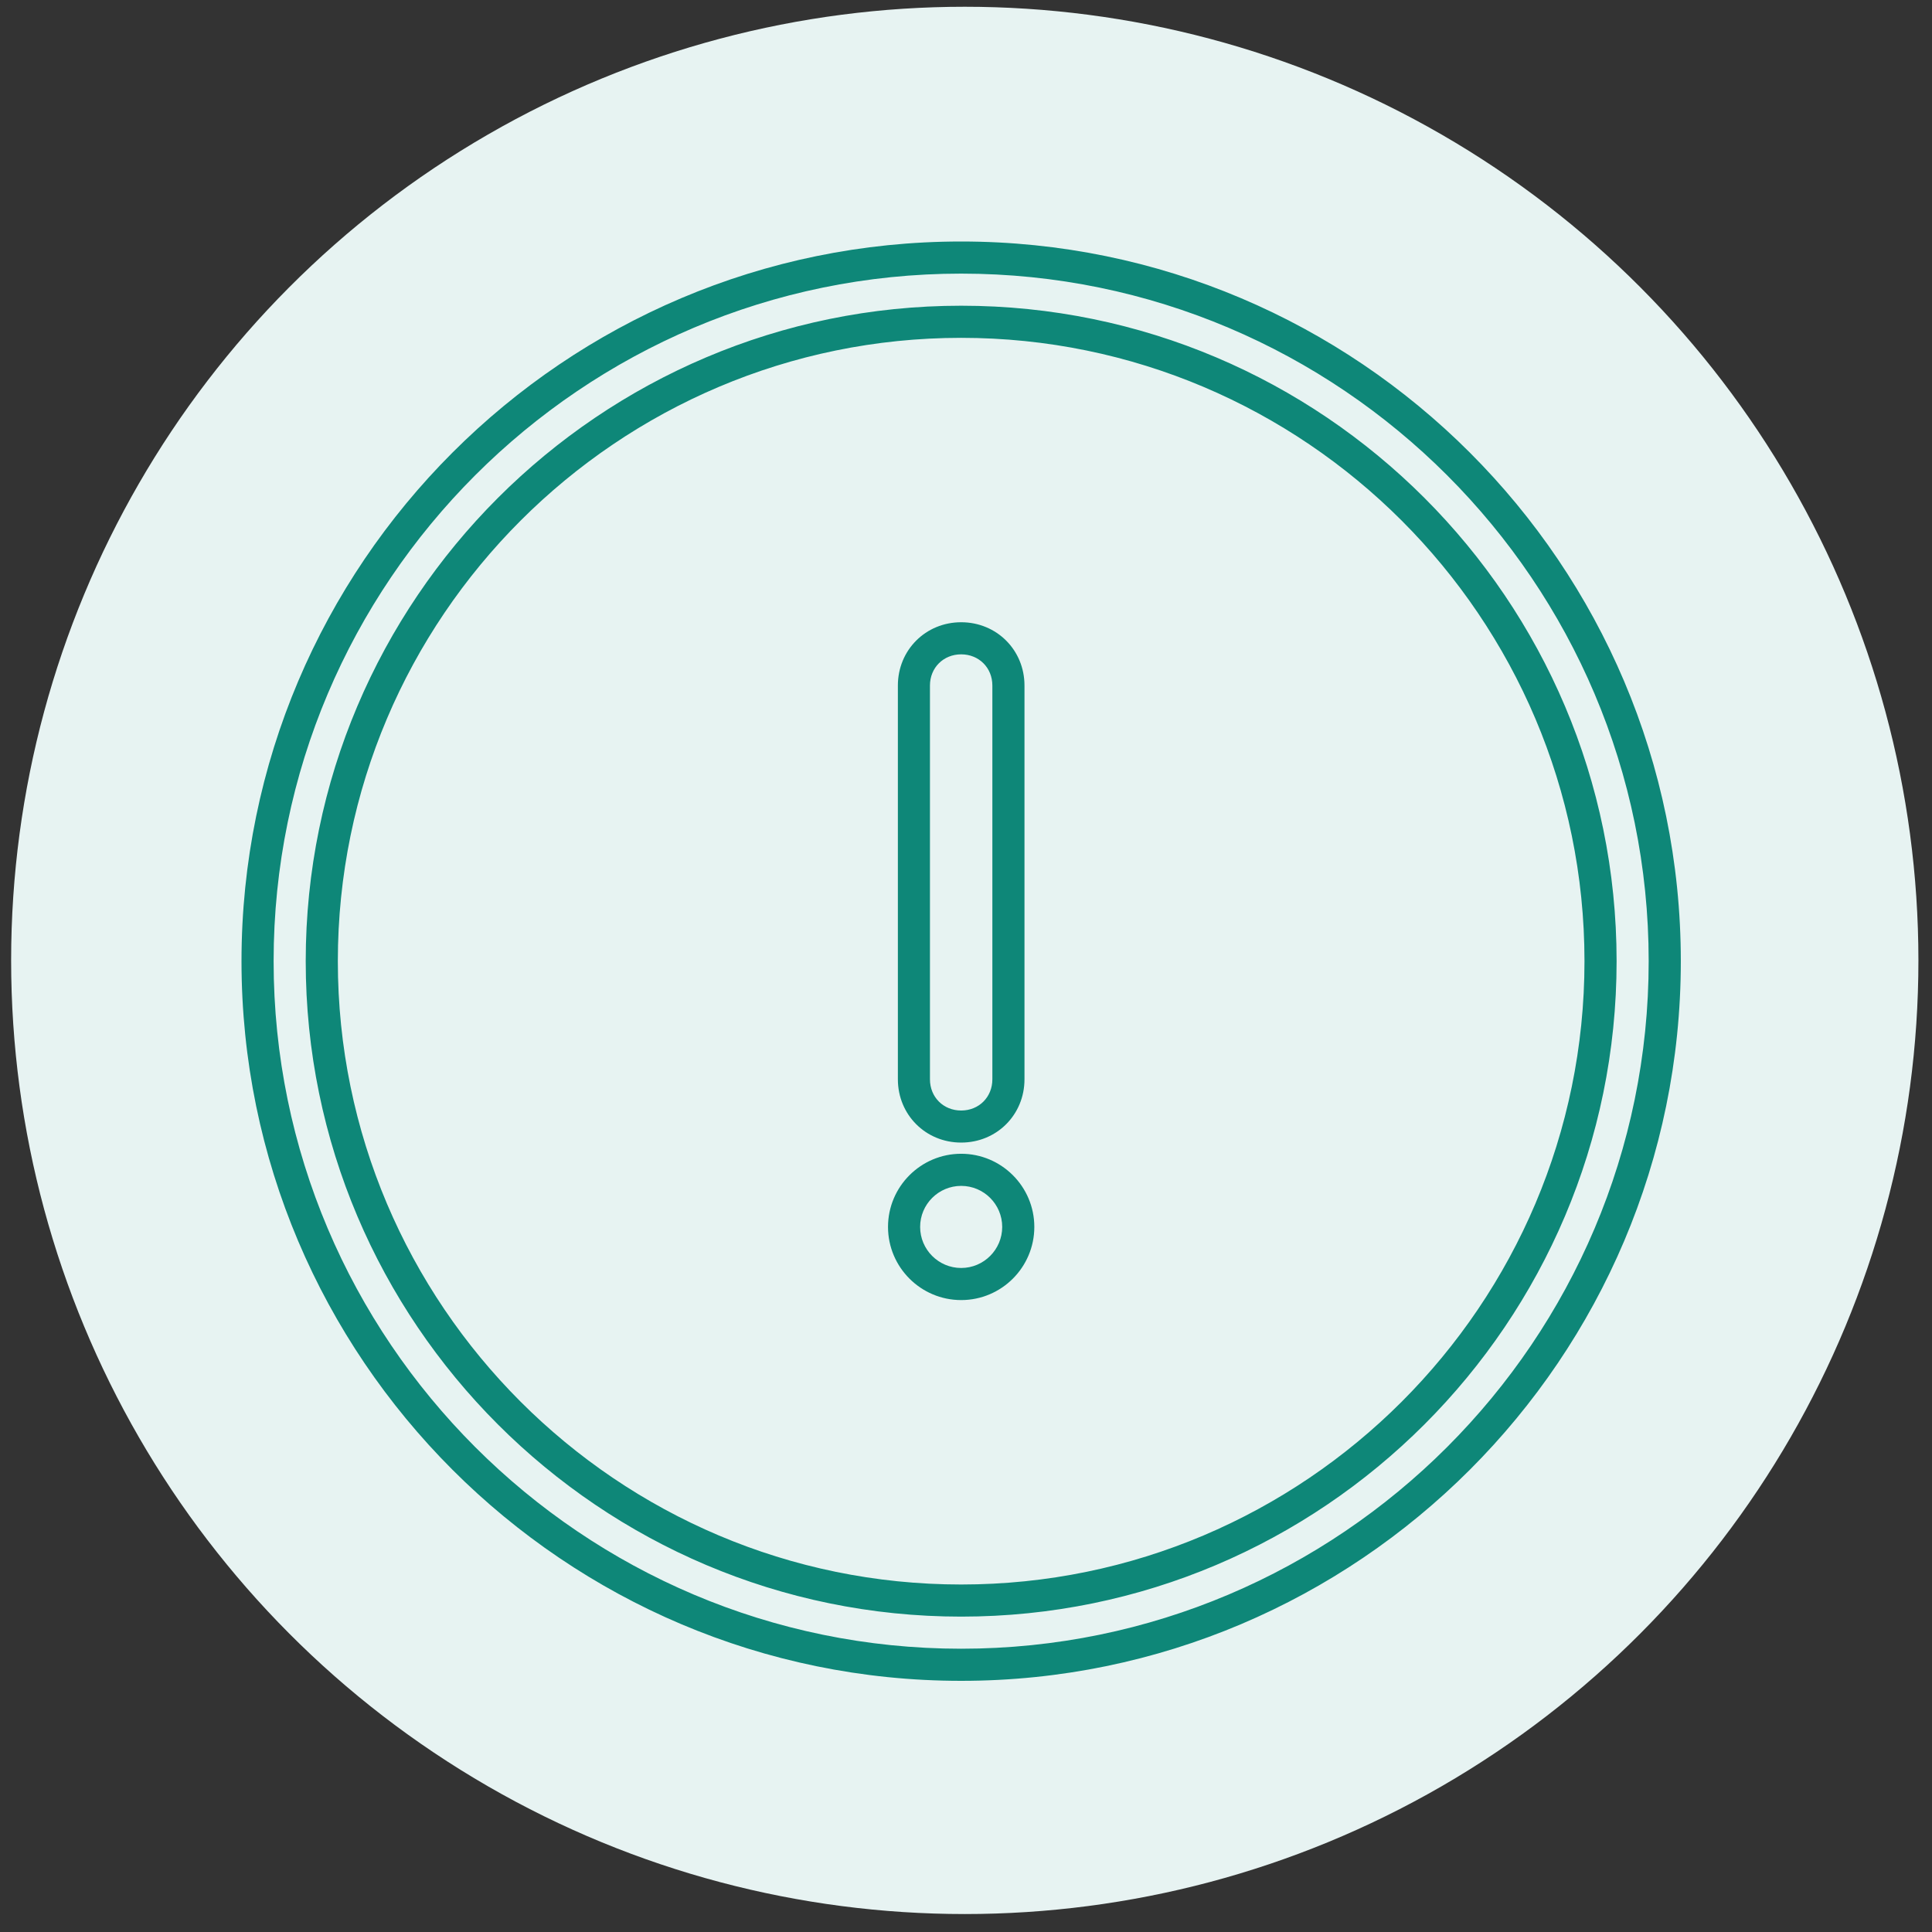 <svg width="96" height="96" viewBox="0 0 96 96" fill="none" xmlns="http://www.w3.org/2000/svg">
<rect x="0" y="0" width="96" height="96" fill="#333333" stroke="none"/>
<circle cx="47.939" cy="47.722" r="47.386" fill="#E7F3F2"/>
<path d="M47.76 83.52C28.041 83.52 12 67.477 12 47.76C12 28.043 28.043 12 47.76 12C67.477 12 83.519 28.043 83.519 47.76C83.519 67.477 67.477 83.52 47.76 83.52ZM47.76 13.596C28.923 13.596 13.596 28.923 13.596 47.76C13.596 66.597 28.923 81.924 47.76 81.924C66.597 81.924 81.922 66.597 81.922 47.76C81.922 28.923 66.597 13.596 47.76 13.596ZM47.76 80.329C29.8 80.329 15.191 65.719 15.191 47.76C15.191 29.801 29.801 15.191 47.76 15.191C65.719 15.191 80.328 29.801 80.328 47.76C80.328 65.719 65.719 80.329 47.76 80.329ZM47.76 16.787C30.681 16.787 16.787 30.682 16.787 47.76C16.787 64.838 30.682 78.733 47.76 78.733C64.838 78.733 78.732 64.838 78.732 47.76C78.732 30.682 64.838 16.787 47.76 16.787Z" fill="#0E8778"/>
<path d="M47.76 64.6C45.755 64.6 44.125 62.97 44.125 60.965C44.125 58.961 45.755 57.33 47.76 57.33C49.764 57.33 51.395 58.961 51.395 60.965C51.395 62.97 49.765 64.6 47.76 64.6ZM47.76 58.926C46.635 58.926 45.721 59.84 45.721 60.965C45.721 62.09 46.635 63.005 47.76 63.005C48.885 63.005 49.799 62.089 49.799 60.965C49.799 59.841 48.886 58.926 47.76 58.926ZM47.76 56.774C45.996 56.774 44.615 55.393 44.615 53.629V34.064C44.615 32.3 45.996 30.919 47.76 30.919C49.524 30.919 50.906 32.3 50.906 34.064V53.63C50.906 55.394 49.524 56.774 47.76 56.774V56.774ZM47.76 32.514C46.877 32.514 46.209 33.18 46.209 34.064V53.63C46.209 54.515 46.876 55.181 47.76 55.181C48.643 55.181 49.31 54.515 49.31 53.63V34.065C49.311 33.181 48.643 32.514 47.76 32.514V32.514Z" fill="#0E8778"/>
</svg>
